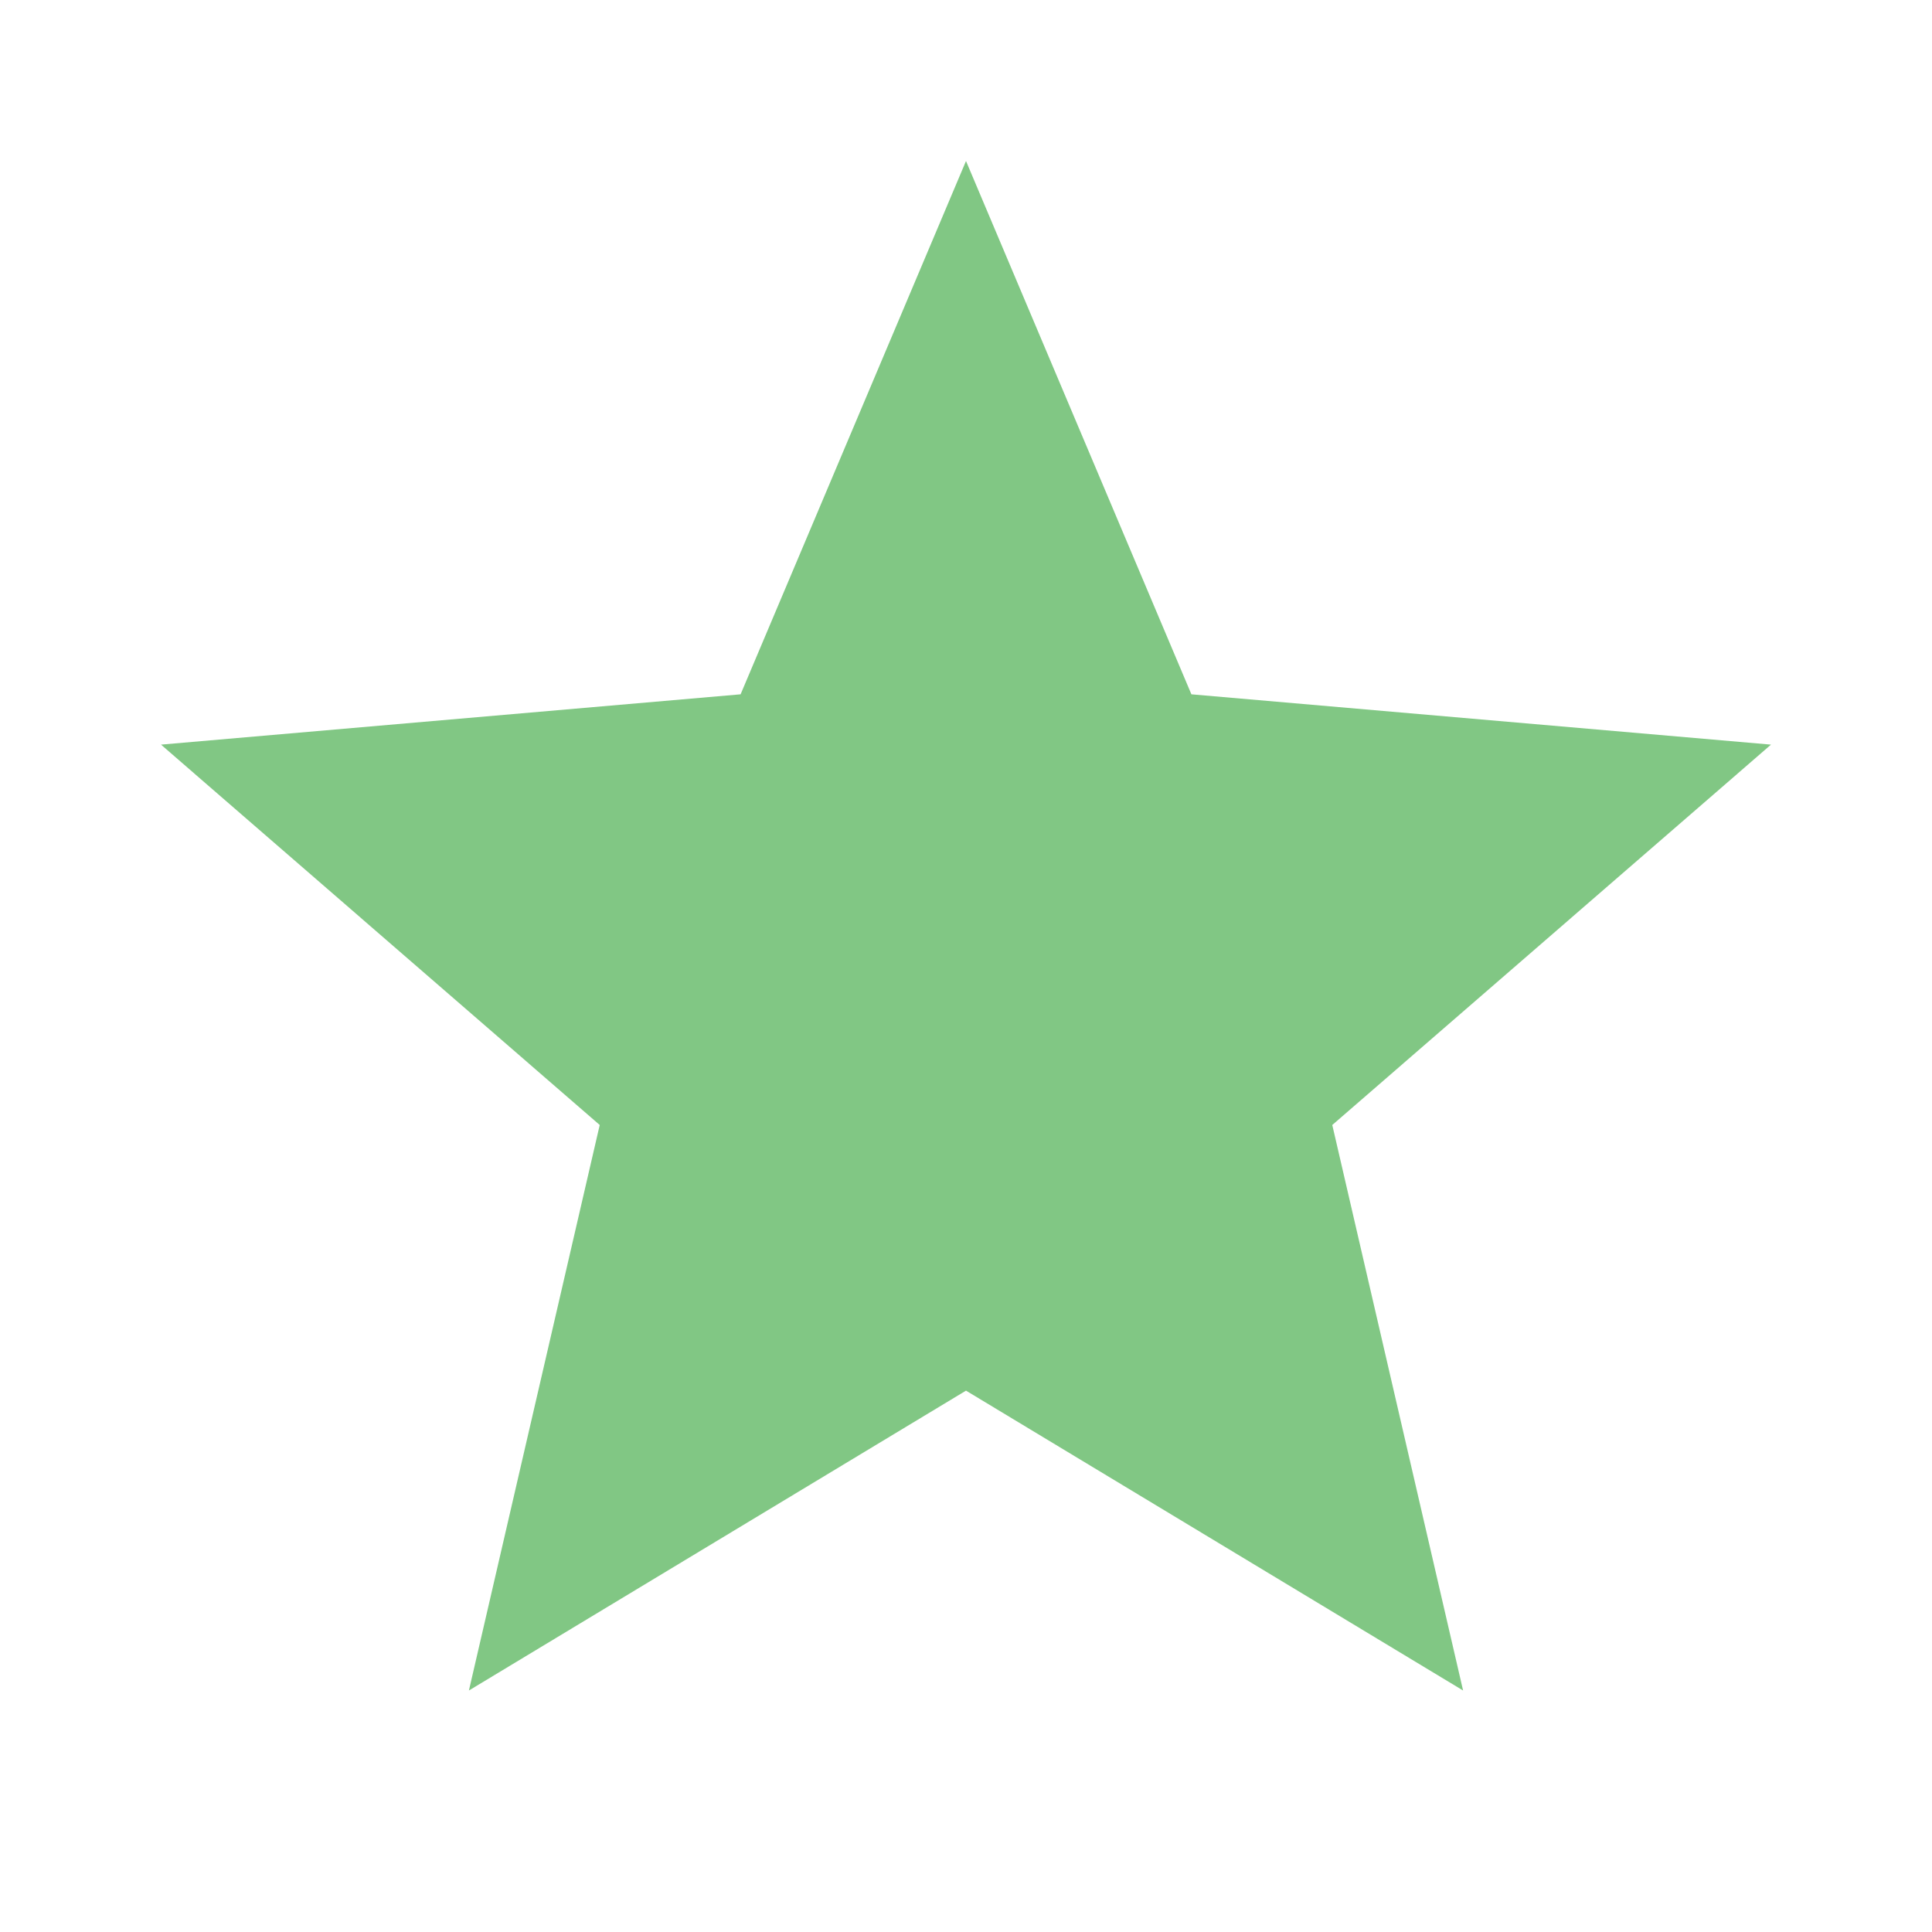 <svg xmlns="http://www.w3.org/2000/svg" height="24px" viewBox="0 -960 960 960" width="24px" fill="#81C784"><path d="m233-120 65-281L80-590l288-25 112-265 112 265 288 25-218 189 65 281-247-149-247 149Z"/></svg>